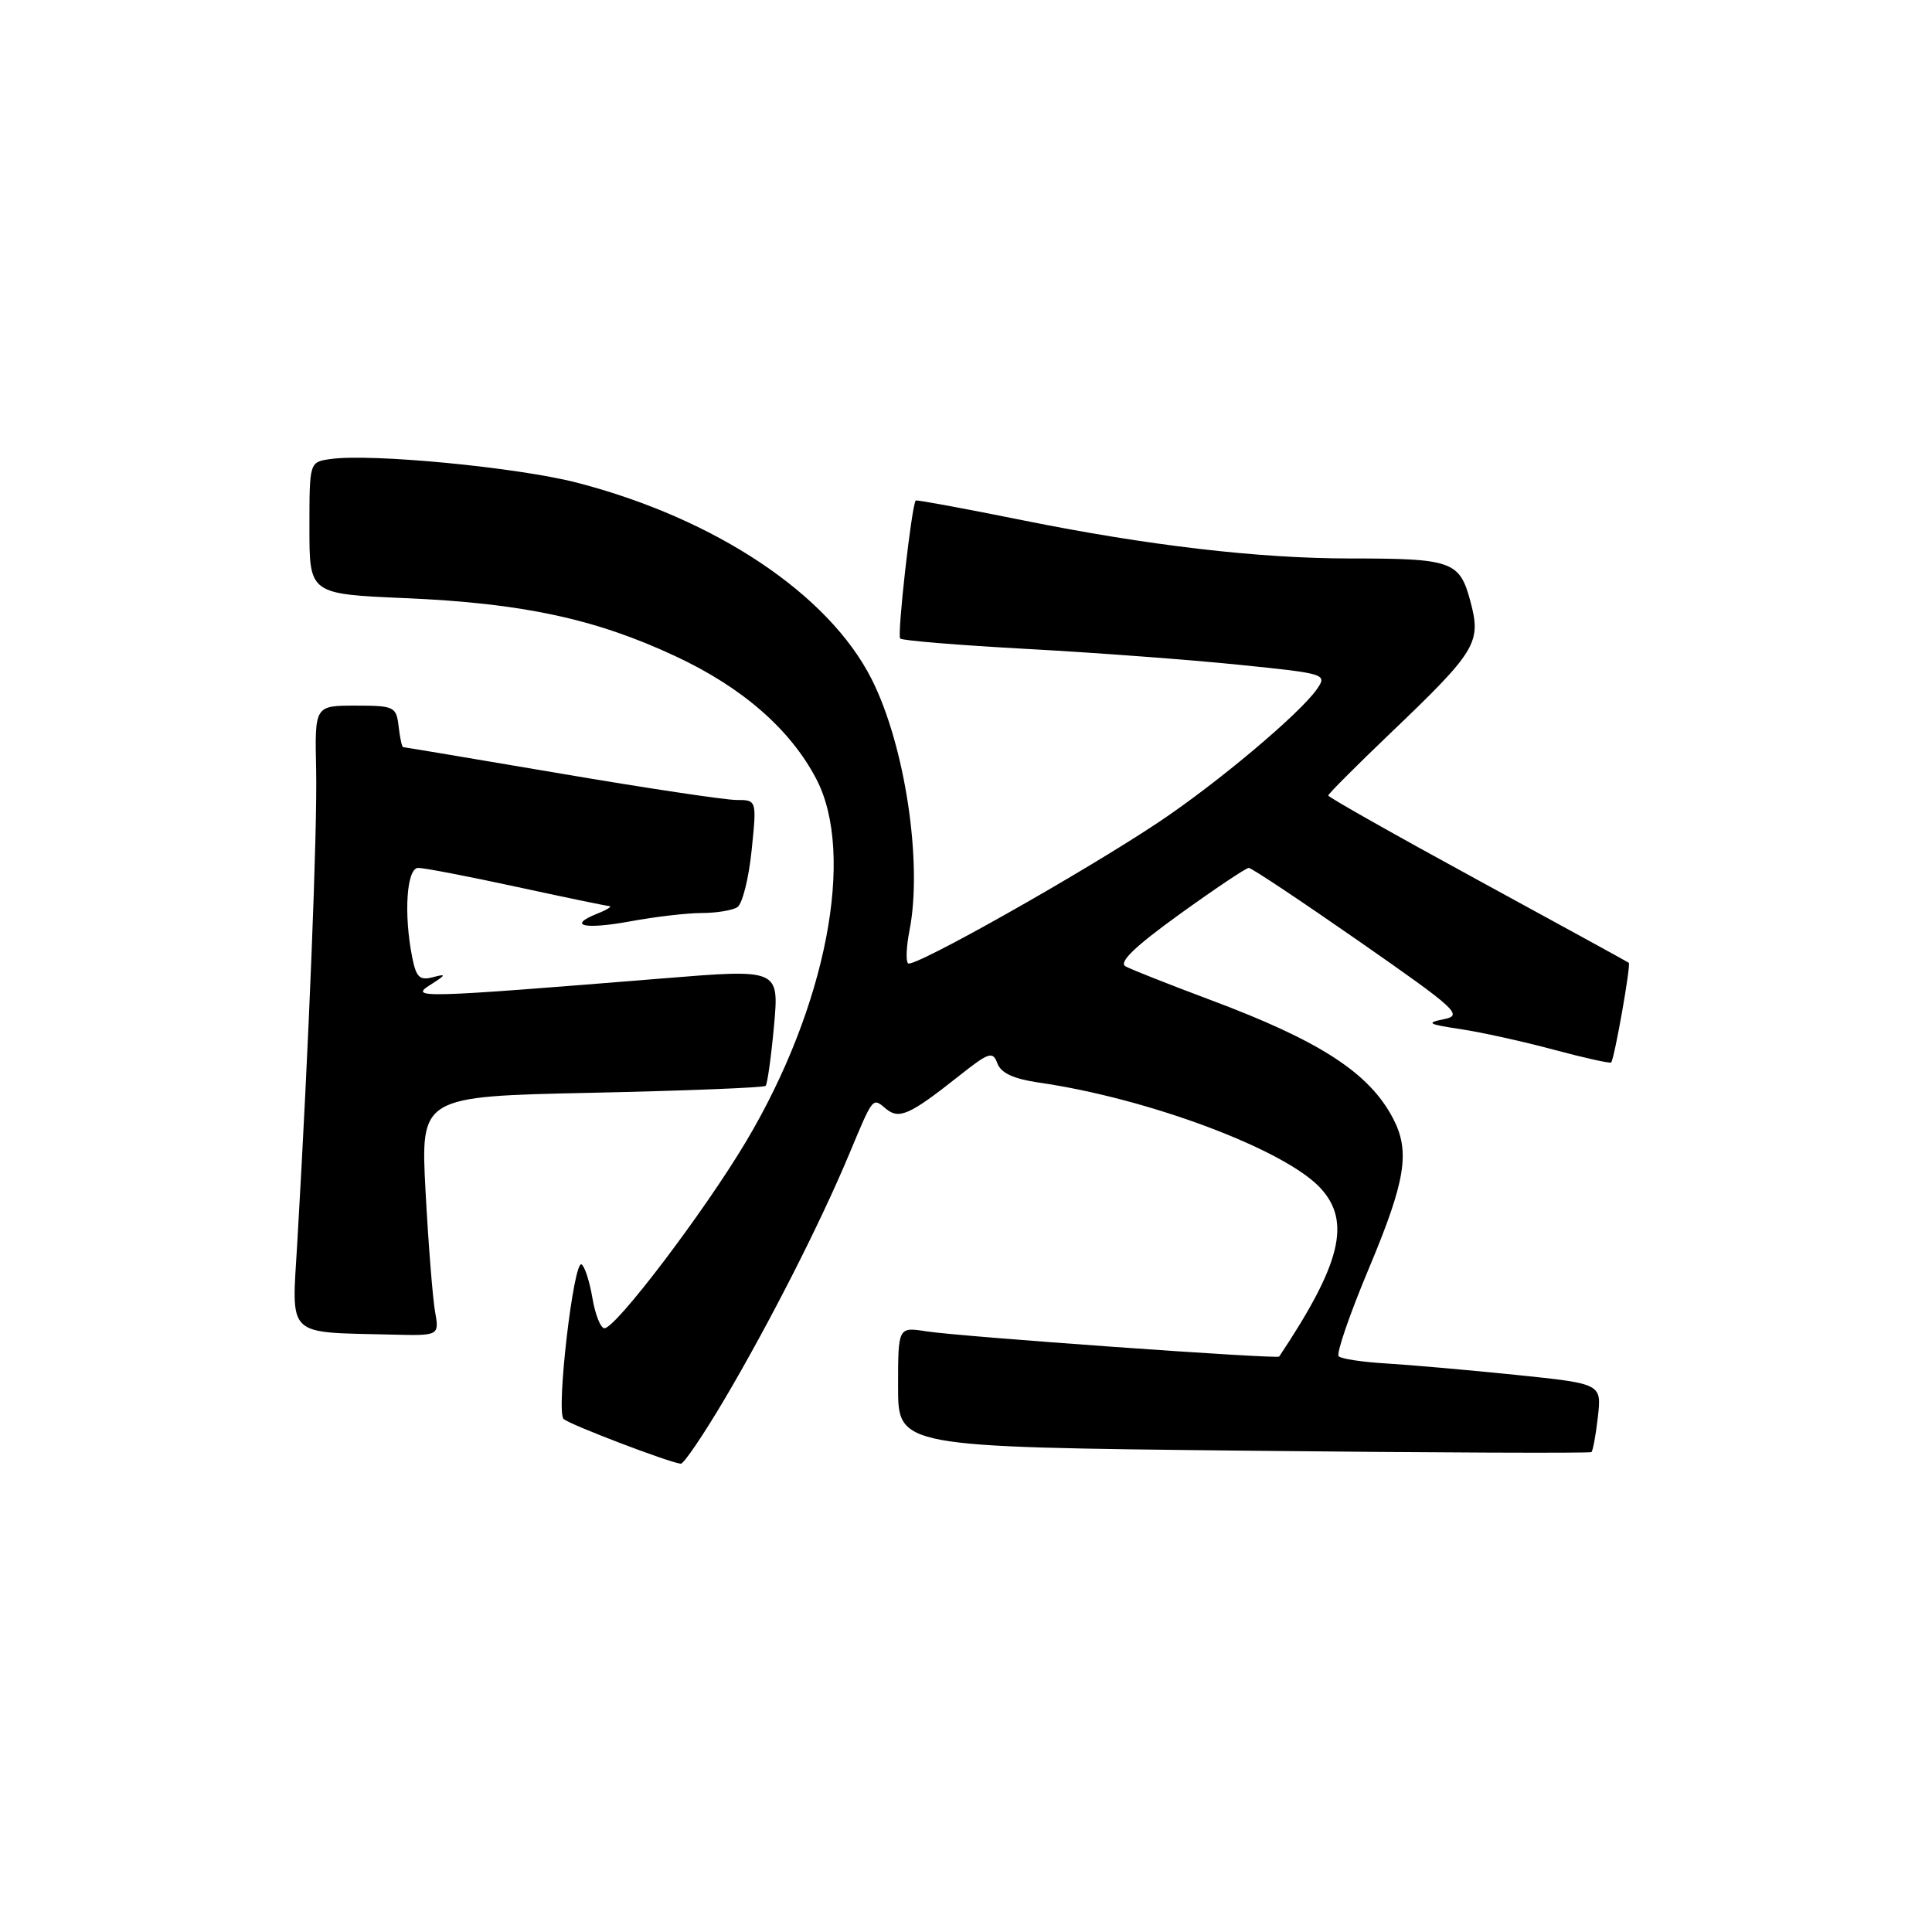 <?xml version="1.0" encoding="UTF-8" standalone="no"?>
<!DOCTYPE svg PUBLIC "-//W3C//DTD SVG 1.1//EN" "http://www.w3.org/Graphics/SVG/1.1/DTD/svg11.dtd" >
<svg xmlns="http://www.w3.org/2000/svg" xmlns:xlink="http://www.w3.org/1999/xlink" version="1.1" viewBox="0 0 256 256">
 <g >
 <path fill="currentColor"
d=" M 96.00 185.41 C 101.95 175.33 108.66 162.15 112.49 153.00 C 115.75 145.21 115.59 145.41 117.41 146.93 C 119.14 148.36 120.56 147.72 126.99 142.63 C 131.05 139.41 131.55 139.24 132.16 140.91 C 132.64 142.19 134.31 142.96 137.67 143.45 C 152.13 145.53 170.23 152.31 174.95 157.41 C 179.07 161.85 177.70 167.45 169.50 179.75 C 169.26 180.11 127.24 177.11 122.75 176.41 C 119.00 175.82 119.00 175.82 119.00 183.78 C 119.00 191.73 119.00 191.73 164.75 192.22 C 189.91 192.49 210.67 192.57 210.87 192.41 C 211.07 192.24 211.46 190.13 211.73 187.72 C 212.22 183.35 212.22 183.35 200.86 182.18 C 194.61 181.54 186.91 180.86 183.75 180.67 C 180.59 180.49 177.72 180.06 177.38 179.71 C 177.04 179.37 178.84 174.13 181.38 168.08 C 186.26 156.44 186.88 152.59 184.59 148.20 C 181.43 142.15 174.89 137.91 160.29 132.46 C 154.90 130.44 149.89 128.46 149.14 128.05 C 148.19 127.52 150.34 125.44 156.29 121.15 C 160.98 117.77 165.11 115.00 165.47 115.00 C 165.83 115.00 172.42 119.39 180.12 124.75 C 193.07 133.77 193.91 134.54 191.31 135.05 C 188.91 135.53 189.22 135.72 193.50 136.36 C 196.25 136.77 201.82 138.00 205.88 139.09 C 209.94 140.18 213.37 140.94 213.49 140.78 C 213.94 140.20 216.13 127.80 215.82 127.57 C 215.64 127.44 206.61 122.49 195.75 116.57 C 184.89 110.65 176.00 105.63 176.00 105.41 C 176.00 105.20 179.64 101.55 184.08 97.30 C 195.67 86.23 196.31 85.18 194.83 79.66 C 193.41 74.36 192.41 74.00 178.91 74.00 C 166.78 74.00 152.10 72.29 135.53 68.94 C 127.84 67.39 121.46 66.21 121.34 66.32 C 120.81 66.85 118.85 84.19 119.28 84.61 C 119.54 84.88 127.13 85.50 136.13 85.99 C 145.13 86.48 157.77 87.43 164.21 88.09 C 175.72 89.26 175.89 89.32 174.48 91.34 C 172.20 94.59 161.39 103.68 153.62 108.88 C 143.60 115.58 120.99 128.33 120.32 127.65 C 120.01 127.35 120.10 125.38 120.51 123.30 C 122.28 114.37 119.92 98.72 115.48 89.96 C 109.78 78.71 94.79 68.72 76.50 63.97 C 68.61 61.92 49.11 60.05 43.75 60.83 C 41.00 61.23 41.00 61.23 41.00 69.97 C 41.00 78.71 41.00 78.71 53.75 79.26 C 69.22 79.92 78.92 82.00 89.50 86.95 C 98.34 91.07 104.72 96.63 108.16 103.21 C 113.40 113.21 109.48 133.44 98.85 151.27 C 93.31 160.57 81.60 176.00 80.09 176.00 C 79.59 176.00 78.87 174.20 78.50 172.01 C 78.13 169.81 77.48 167.80 77.06 167.54 C 76.01 166.89 73.66 187.07 74.68 188.02 C 75.47 188.77 88.77 193.83 90.21 193.95 C 90.60 193.98 93.21 190.13 96.00 185.41 Z  M 57.64 173.75 C 57.33 171.96 56.76 164.83 56.39 157.89 C 55.72 145.28 55.72 145.28 78.37 144.80 C 90.83 144.53 101.21 144.12 101.45 143.88 C 101.68 143.65 102.18 140.07 102.56 135.93 C 103.24 128.39 103.24 128.39 87.87 129.64 C 55.69 132.25 54.19 132.29 57.00 130.51 C 59.14 129.15 59.19 129.00 57.38 129.48 C 55.62 129.95 55.15 129.51 54.63 126.90 C 53.47 121.10 53.88 115.00 55.42 115.00 C 56.20 115.00 62.04 116.12 68.40 117.50 C 74.76 118.88 80.31 120.03 80.73 120.06 C 81.15 120.10 80.42 120.56 79.10 121.08 C 75.11 122.68 77.46 123.20 83.59 122.07 C 86.77 121.48 90.97 120.99 92.93 120.98 C 94.90 120.98 97.04 120.63 97.70 120.21 C 98.36 119.79 99.21 116.42 99.59 112.72 C 100.28 106.00 100.28 106.00 97.58 106.00 C 96.09 106.00 85.61 104.43 74.29 102.50 C 62.97 100.58 53.58 99.00 53.42 99.00 C 53.26 99.00 52.99 97.76 52.82 96.25 C 52.51 93.63 52.25 93.50 47.10 93.50 C 41.70 93.50 41.70 93.50 41.89 102.00 C 42.06 109.91 40.92 138.57 39.39 164.68 C 38.65 177.35 37.76 176.49 51.86 176.84 C 58.22 177.00 58.22 177.00 57.64 173.75 Z "/>
</g>
</svg>